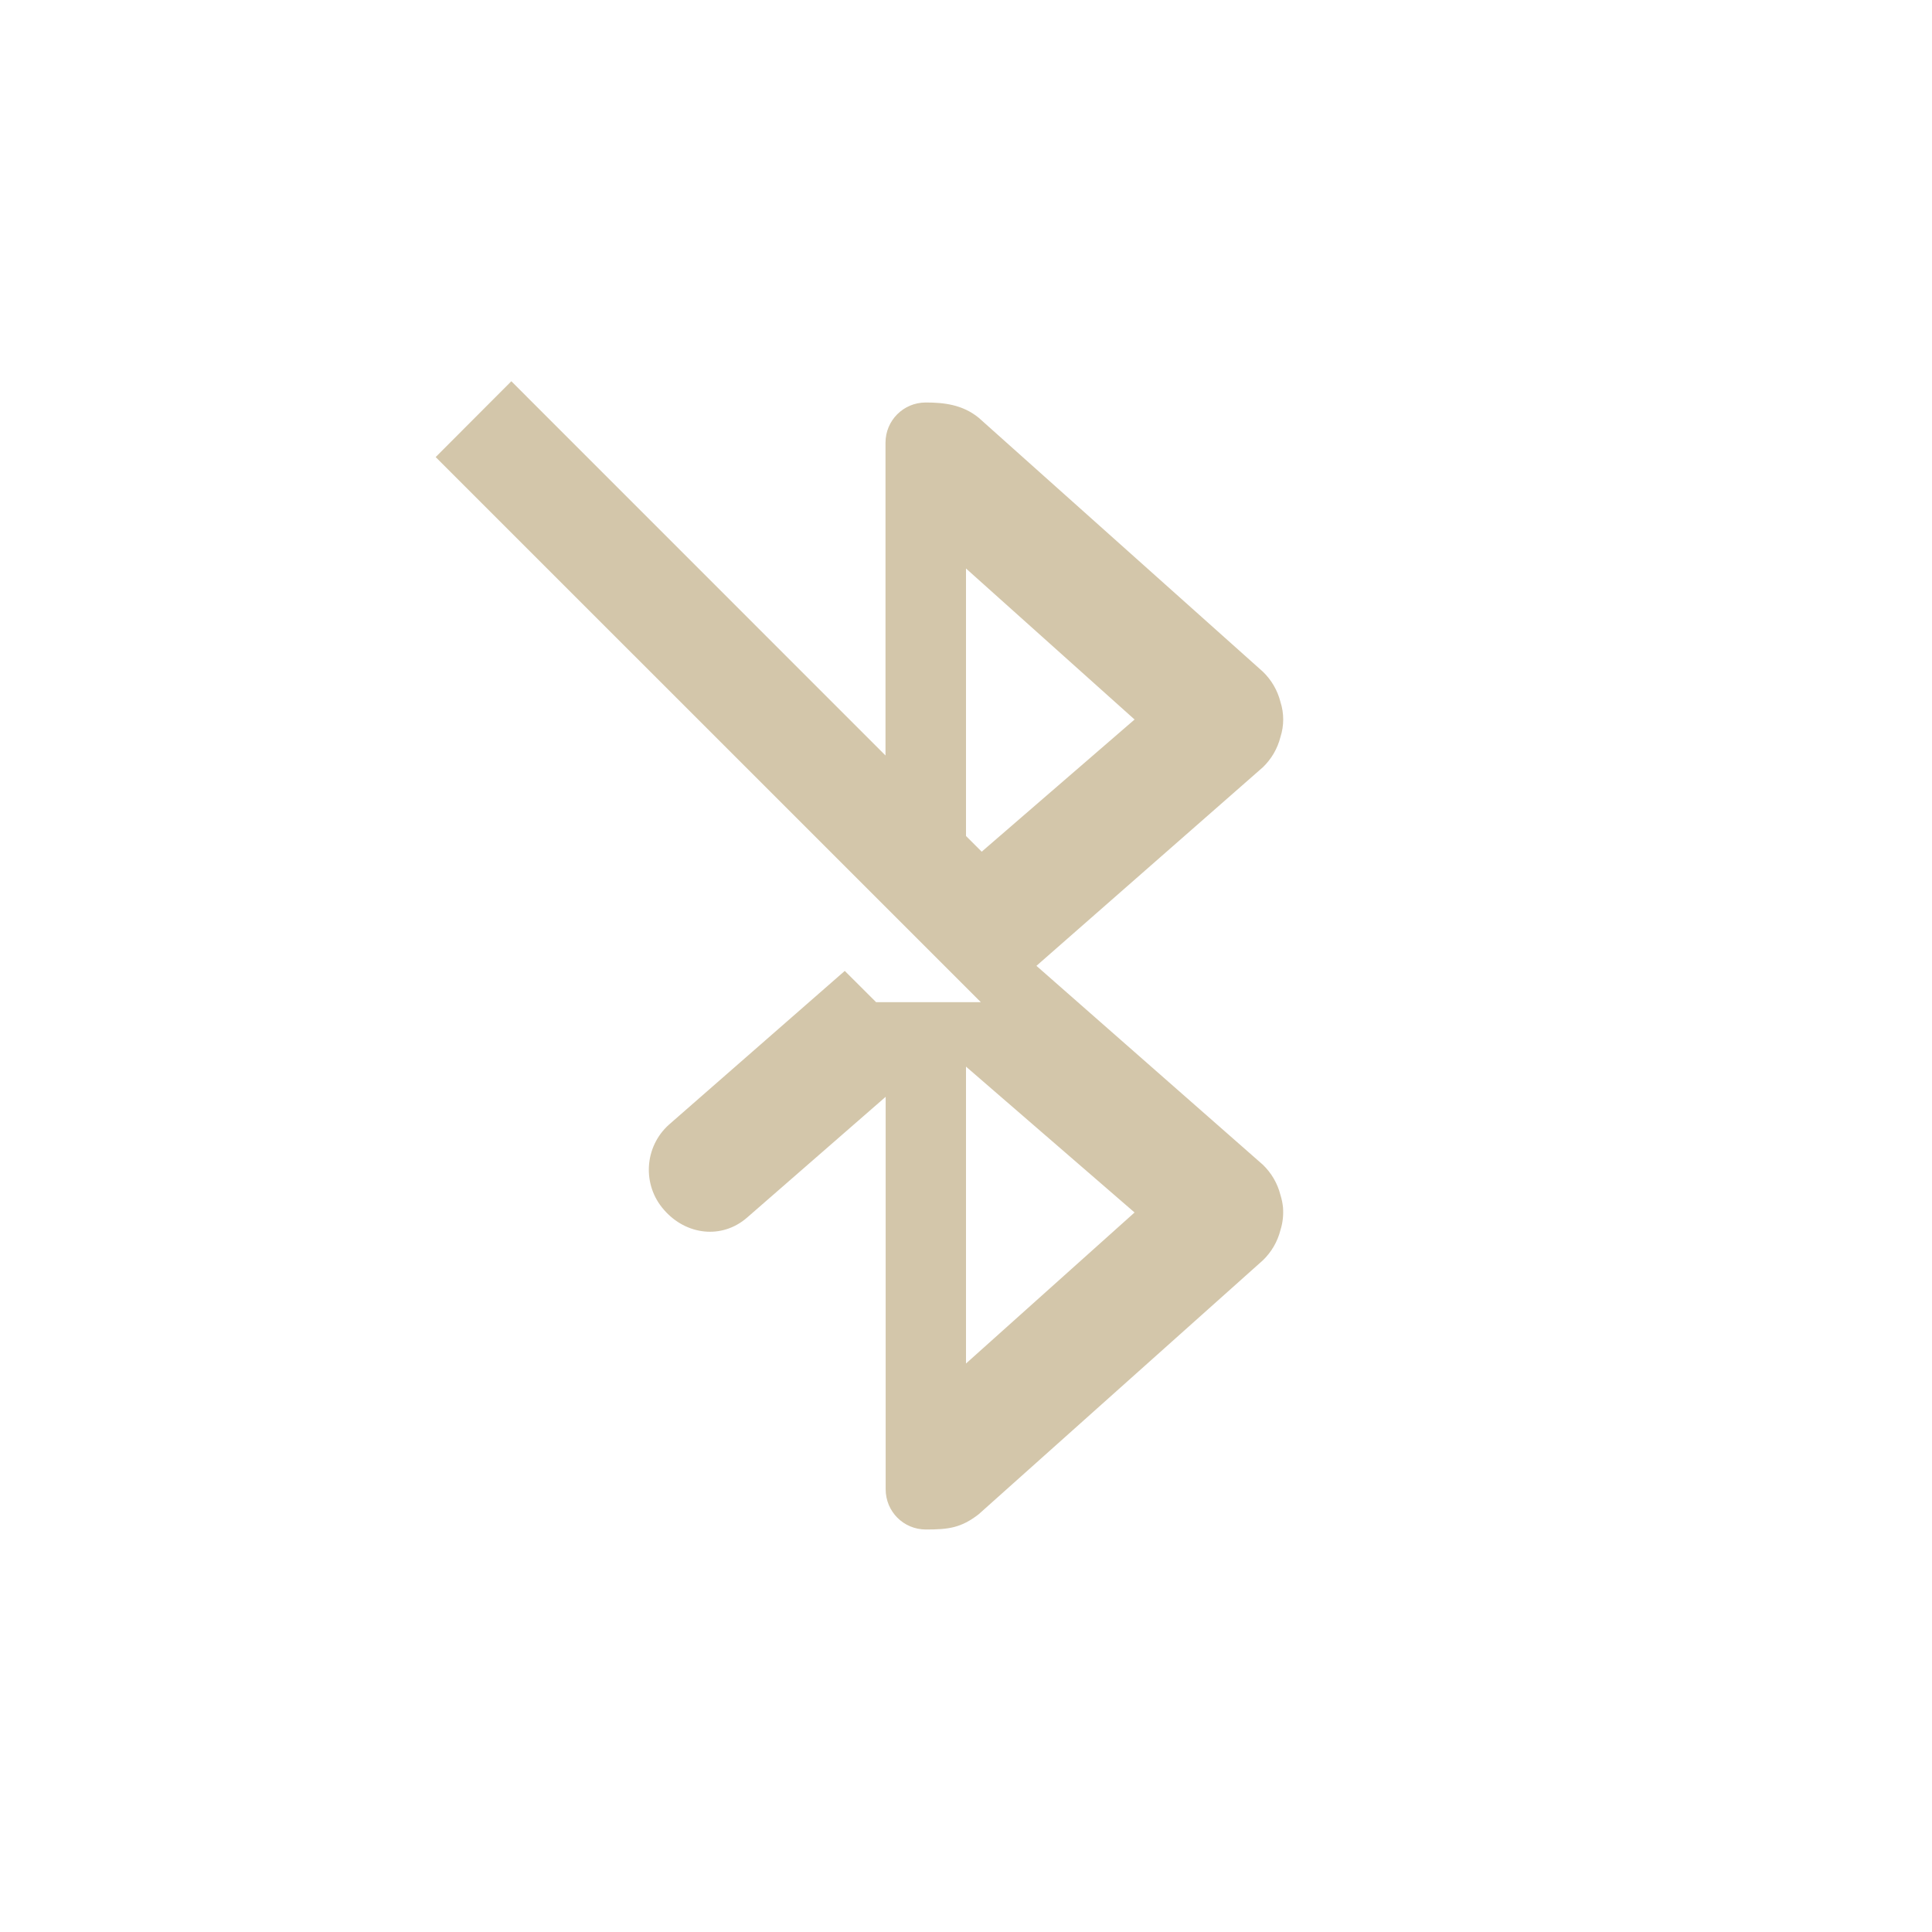 <?xml version="1.0" encoding="UTF-8" standalone="no"?>
<svg
   xmlns:dc="http://purl.org/dc/elements/1.1/"
   xmlns:cc="http://creativecommons.org/ns#"
   xmlns:rdf="http://www.w3.org/1999/02/22-rdf-syntax-ns#"
   xmlns:svg="http://www.w3.org/2000/svg"
   xmlns="http://www.w3.org/2000/svg"
   id="svg6"
   version="1.1"
   width="24"
   height="24">
  <defs
     id="defs10" />
  <path
     id="path2"
     d="M 6.352 4.736 L 5.412 5.678 L 12.184 12.449 L 10.883 12.449 L 10.494 12.061 L 8.312 13.969 C 8.002 14.245 7.974 14.721 8.25 15.031 C 8.523 15.344 8.968 15.398 9.281 15.125 L 11.002 13.625 L 11.002 18.5 C 11.002 18.777 11.224 19 11.502 19 C 11.784 19 11.938 18.98 12.156 18.812 L 15.688 15.656 C 15.794 15.554 15.87 15.424 15.906 15.281 C 15.935 15.19 15.945 15.095 15.938 15 C 15.933 14.947 15.922 14.895 15.906 14.844 C 15.87 14.701 15.794 14.571 15.688 14.469 L 12.875 11.998 L 15.688 9.531 C 15.794 9.429 15.87 9.299 15.906 9.156 C 15.952 9.014 15.952 8.861 15.906 8.719 C 15.87 8.576 15.794 8.446 15.688 8.344 L 12.156 5.188 C 11.957 5.027 11.729 5 11.5 5 C 11.223 5 11 5.223 11 5.5 L 11 9.385 L 6.352 4.736 z M 12 7.062 L 14.094 8.938 L 12.195 10.58 L 12 10.385 L 12 7.062 z M 12 13.25 L 14.094 15.062 L 12 16.938 L 12 13.25 z "
     style="color:#bebebe;overflow:visible;fill:#D3C6AA;marker:none" />
</svg>
